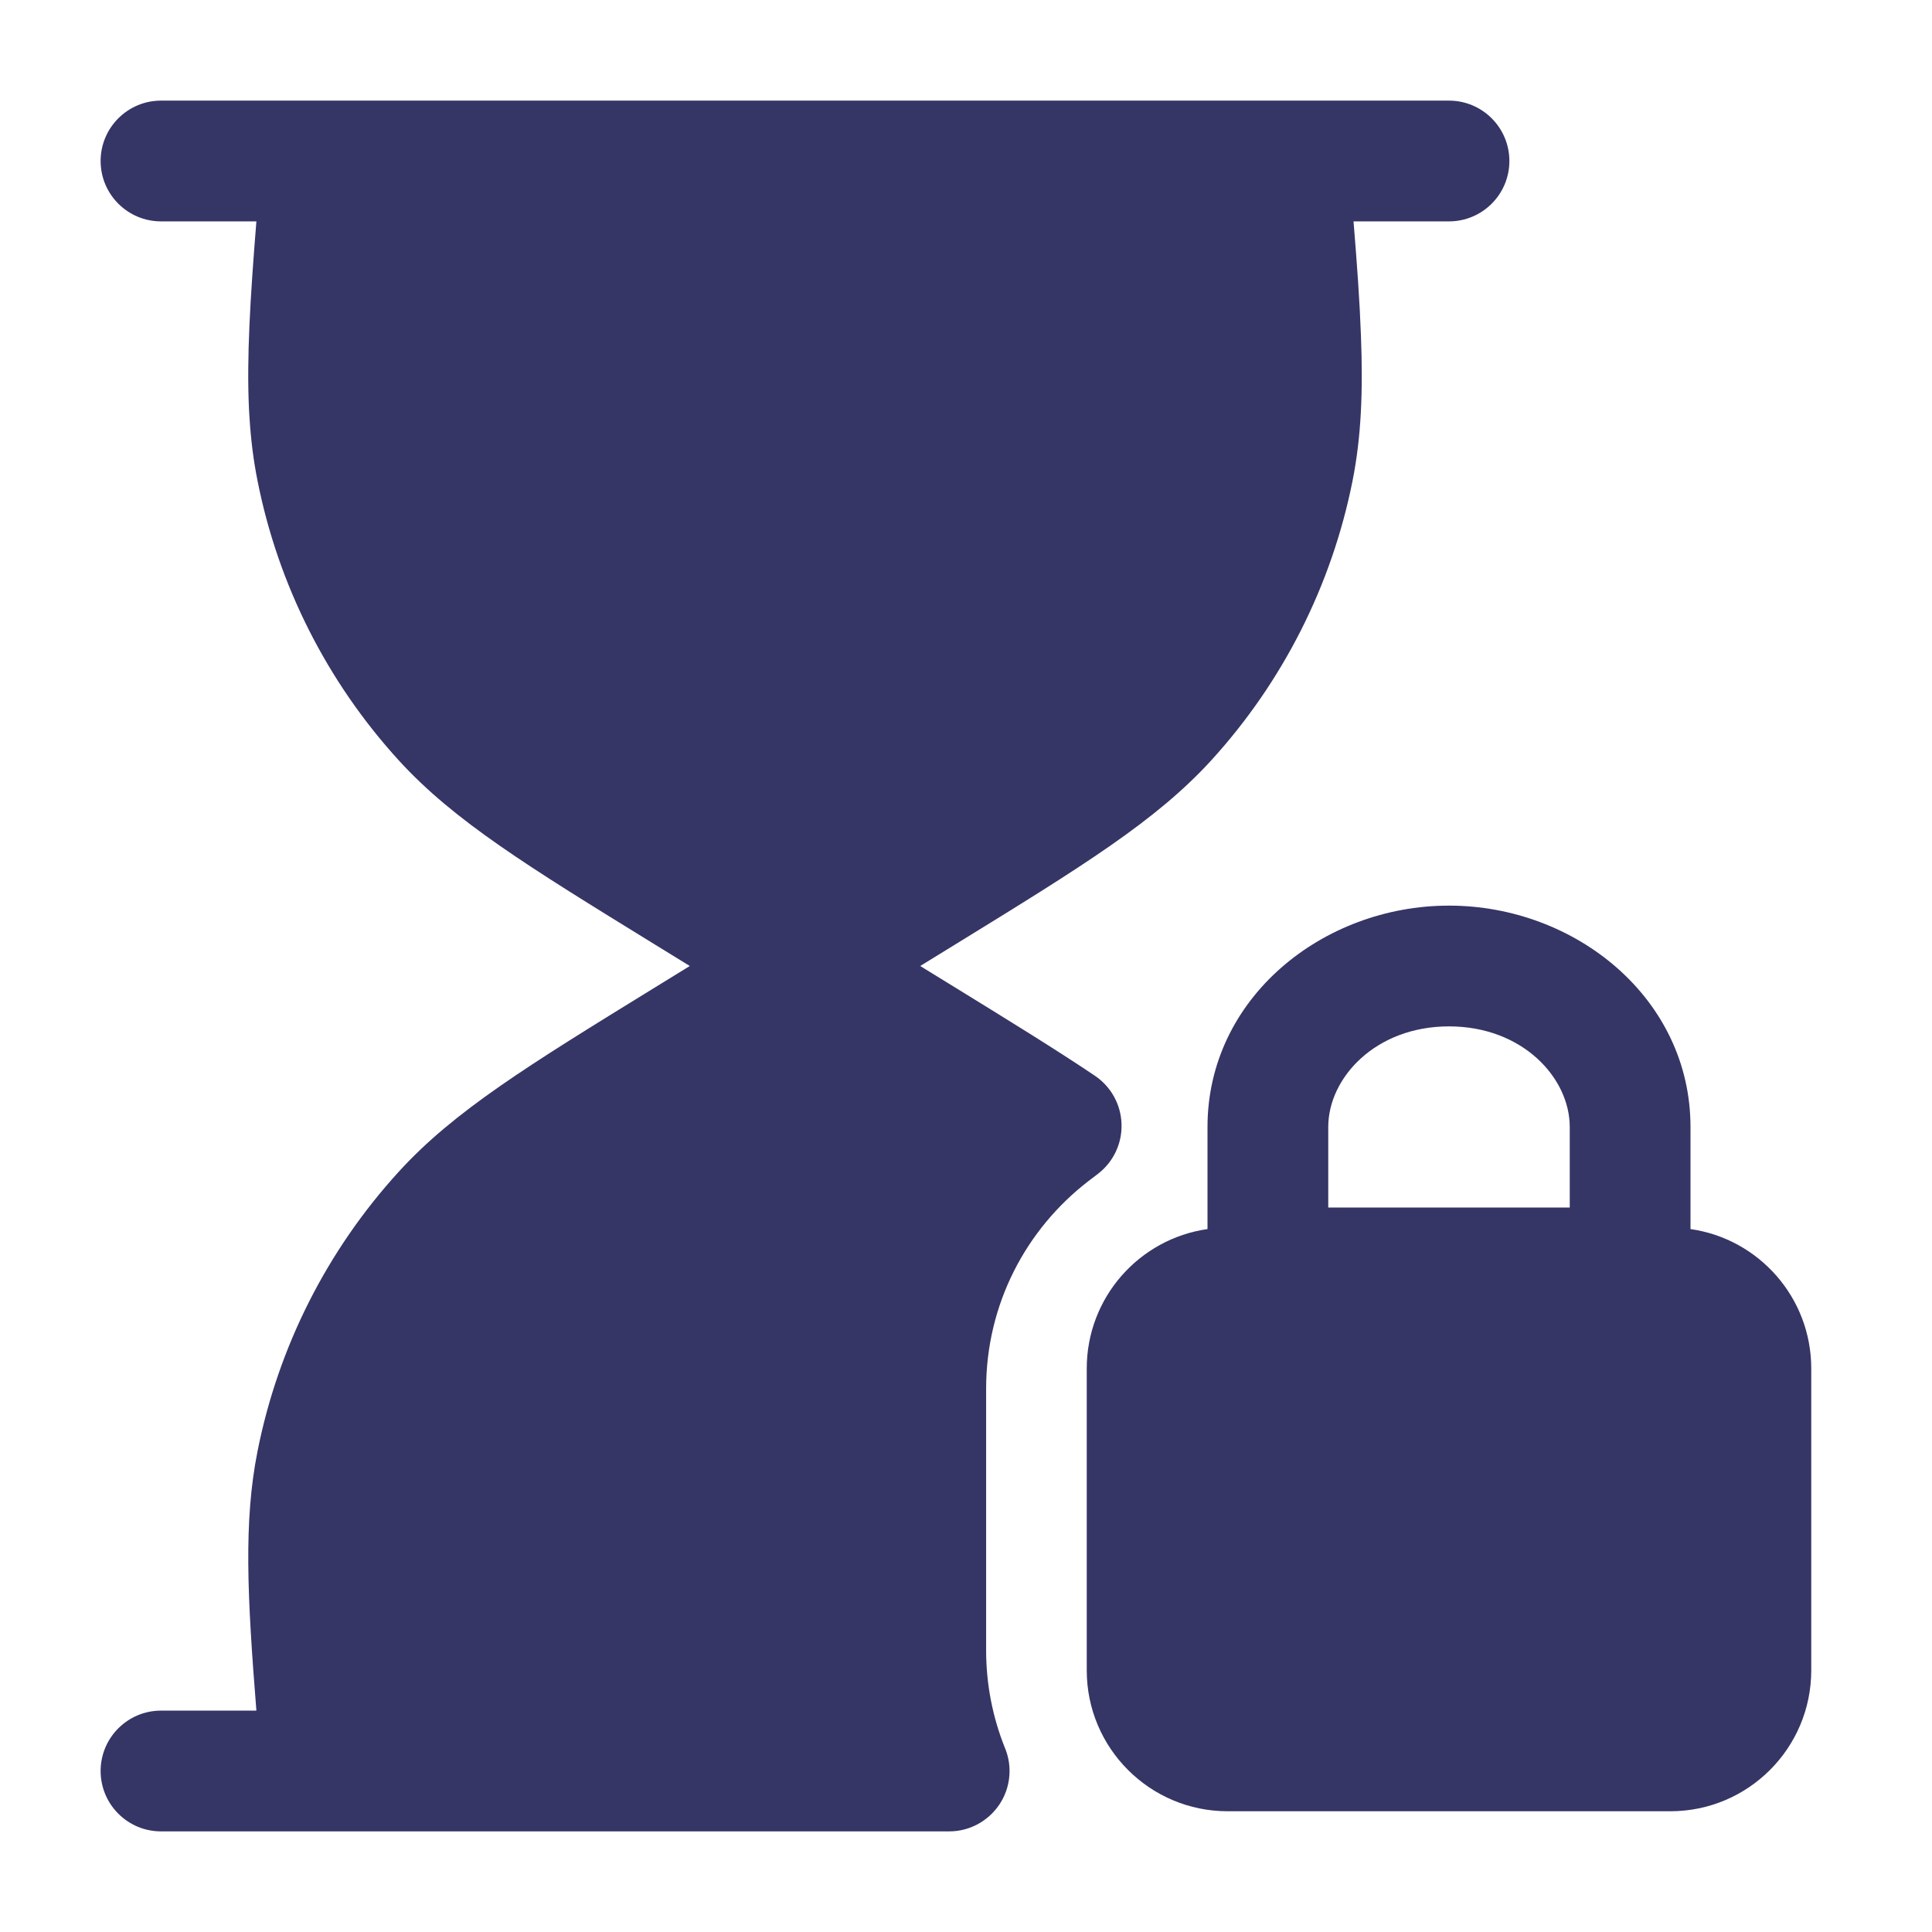 <svg width="24" height="24" viewBox="0 0 24 24" fill="none" xmlns="http://www.w3.org/2000/svg">
<path d="M18.75 2C18.75 2.414 18.414 2.75 18 2.75H16.814C16.858 3.285 16.891 3.75 16.906 4.167C16.933 4.863 16.91 5.428 16.802 5.972C16.544 7.268 15.937 8.469 15.046 9.446C14.358 10.199 13.44 10.764 11.878 11.725L11.431 12L11.779 12.214C12.523 12.672 13.118 13.038 13.602 13.364C13.802 13.499 13.925 13.722 13.932 13.963C13.94 14.204 13.831 14.434 13.64 14.581L13.522 14.671C12.746 15.268 12.25 16.201 12.25 17.25V20.5C12.25 20.926 12.332 21.331 12.479 21.702C12.514 21.783 12.536 21.872 12.54 21.965C12.54 21.977 12.541 21.988 12.541 22C12.541 22.145 12.5 22.28 12.429 22.394C12.424 22.403 12.418 22.411 12.413 22.419L12.41 22.423C12.275 22.62 12.048 22.75 11.791 22.75H2C1.586 22.75 1.25 22.414 1.25 22C1.25 21.586 1.586 21.25 2 21.25H3.185C3.071 19.823 3.026 18.898 3.199 18.028C3.456 16.732 4.063 15.531 4.954 14.555C5.642 13.801 6.561 13.236 8.122 12.275L8.569 12L8.122 11.725C6.561 10.764 5.642 10.199 4.954 9.446C4.063 8.469 3.456 7.268 3.199 5.972C3.148 5.717 3.116 5.458 3.099 5.182C3.097 5.149 3.095 5.116 3.093 5.082C3.063 4.441 3.108 3.709 3.185 2.75H2C1.586 2.75 1.25 2.414 1.25 2C1.25 1.586 1.586 1.25 2 1.25H18C18.414 1.25 18.75 1.586 18.75 2Z" fill="#353566"/>
<path fill-rule="evenodd" clip-rule="evenodd" d="M18 11.25C16.429 11.25 15 12.401 15 14V15.268C14.152 15.389 13.5 16.118 13.5 17V20.75C13.5 21.716 14.284 22.5 15.25 22.5H20.75C21.716 22.5 22.5 21.716 22.5 20.75V17C22.5 16.118 21.848 15.389 21 15.268V14C21 12.401 19.571 11.25 18 11.25ZM16.5 14C16.5 13.39 17.086 12.75 18 12.75C18.914 12.75 19.5 13.39 19.5 14V15H16.5V14Z" fill="#353566"/>
</svg>

